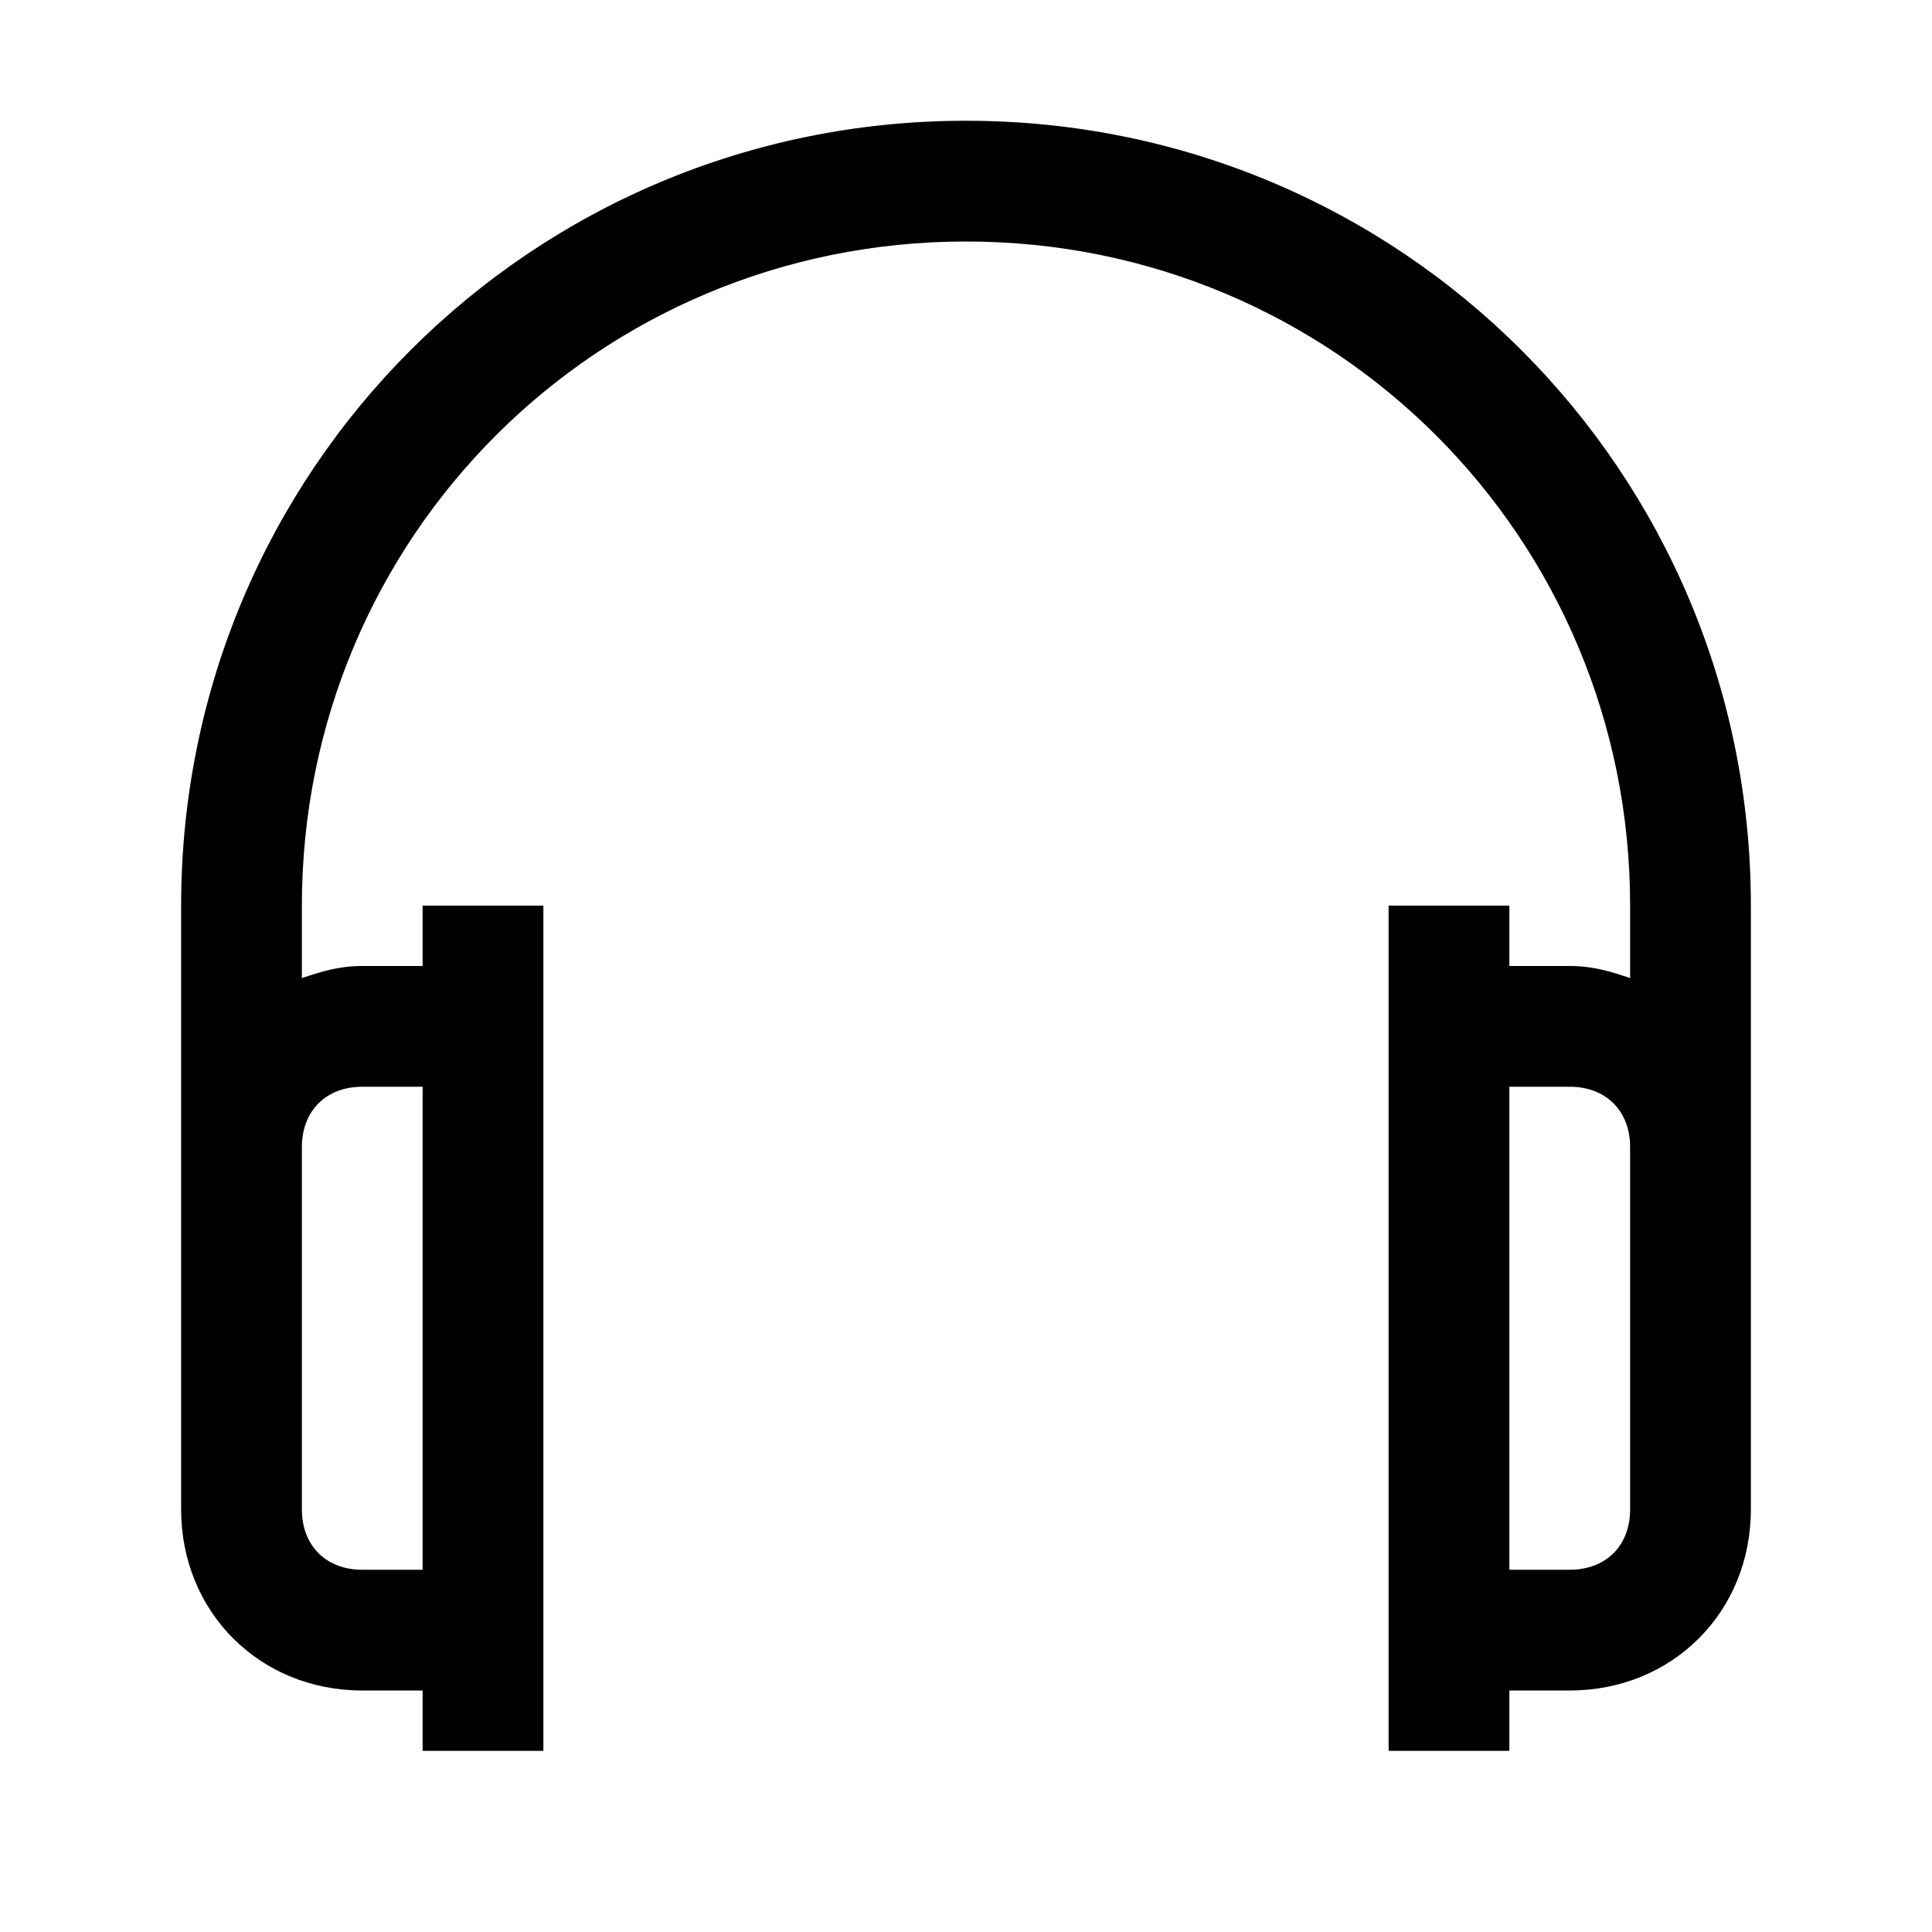 <svg version="1.1" id="Layer_1" xmlns="http://www.w3.org/2000/svg" xmlns:xlink="http://www.w3.org/1999/xlink" x="0px" y="0px"
	 width="32px" height="32px" viewBox="0 0 32 32" enable-background="new 0 0 32 32" xml:space="preserve">
<path d="M16,2C8.8,2,3,7.8,3,15v4v1v5c0,1.7,1.3,3,3,3h1v1h2v-1v-1V17v-1v-1H7v1H6c-0.4,0-0.7,0.1-1,0.2V15
	C5,8.9,9.9,4,16,4c6.1,0,11,4.9,11,11v1.2c-0.3-0.1-0.6-0.2-1-0.2h-1v-1h-2v1v1v10v1v1h2v-1h1c1.7,0,3-1.3,3-3v-5v-1v-4
	C29,7.8,23.2,2,16,2z M6,18h1v8H6c-0.6,0-1-0.4-1-1v-5v-1C5,18.4,5.4,18,6,18z M27,20v5c0,0.6-0.4,1-1,1h-1v-8h1c0.6,0,1,0.4,1,1V20
	z"/>
</svg>
